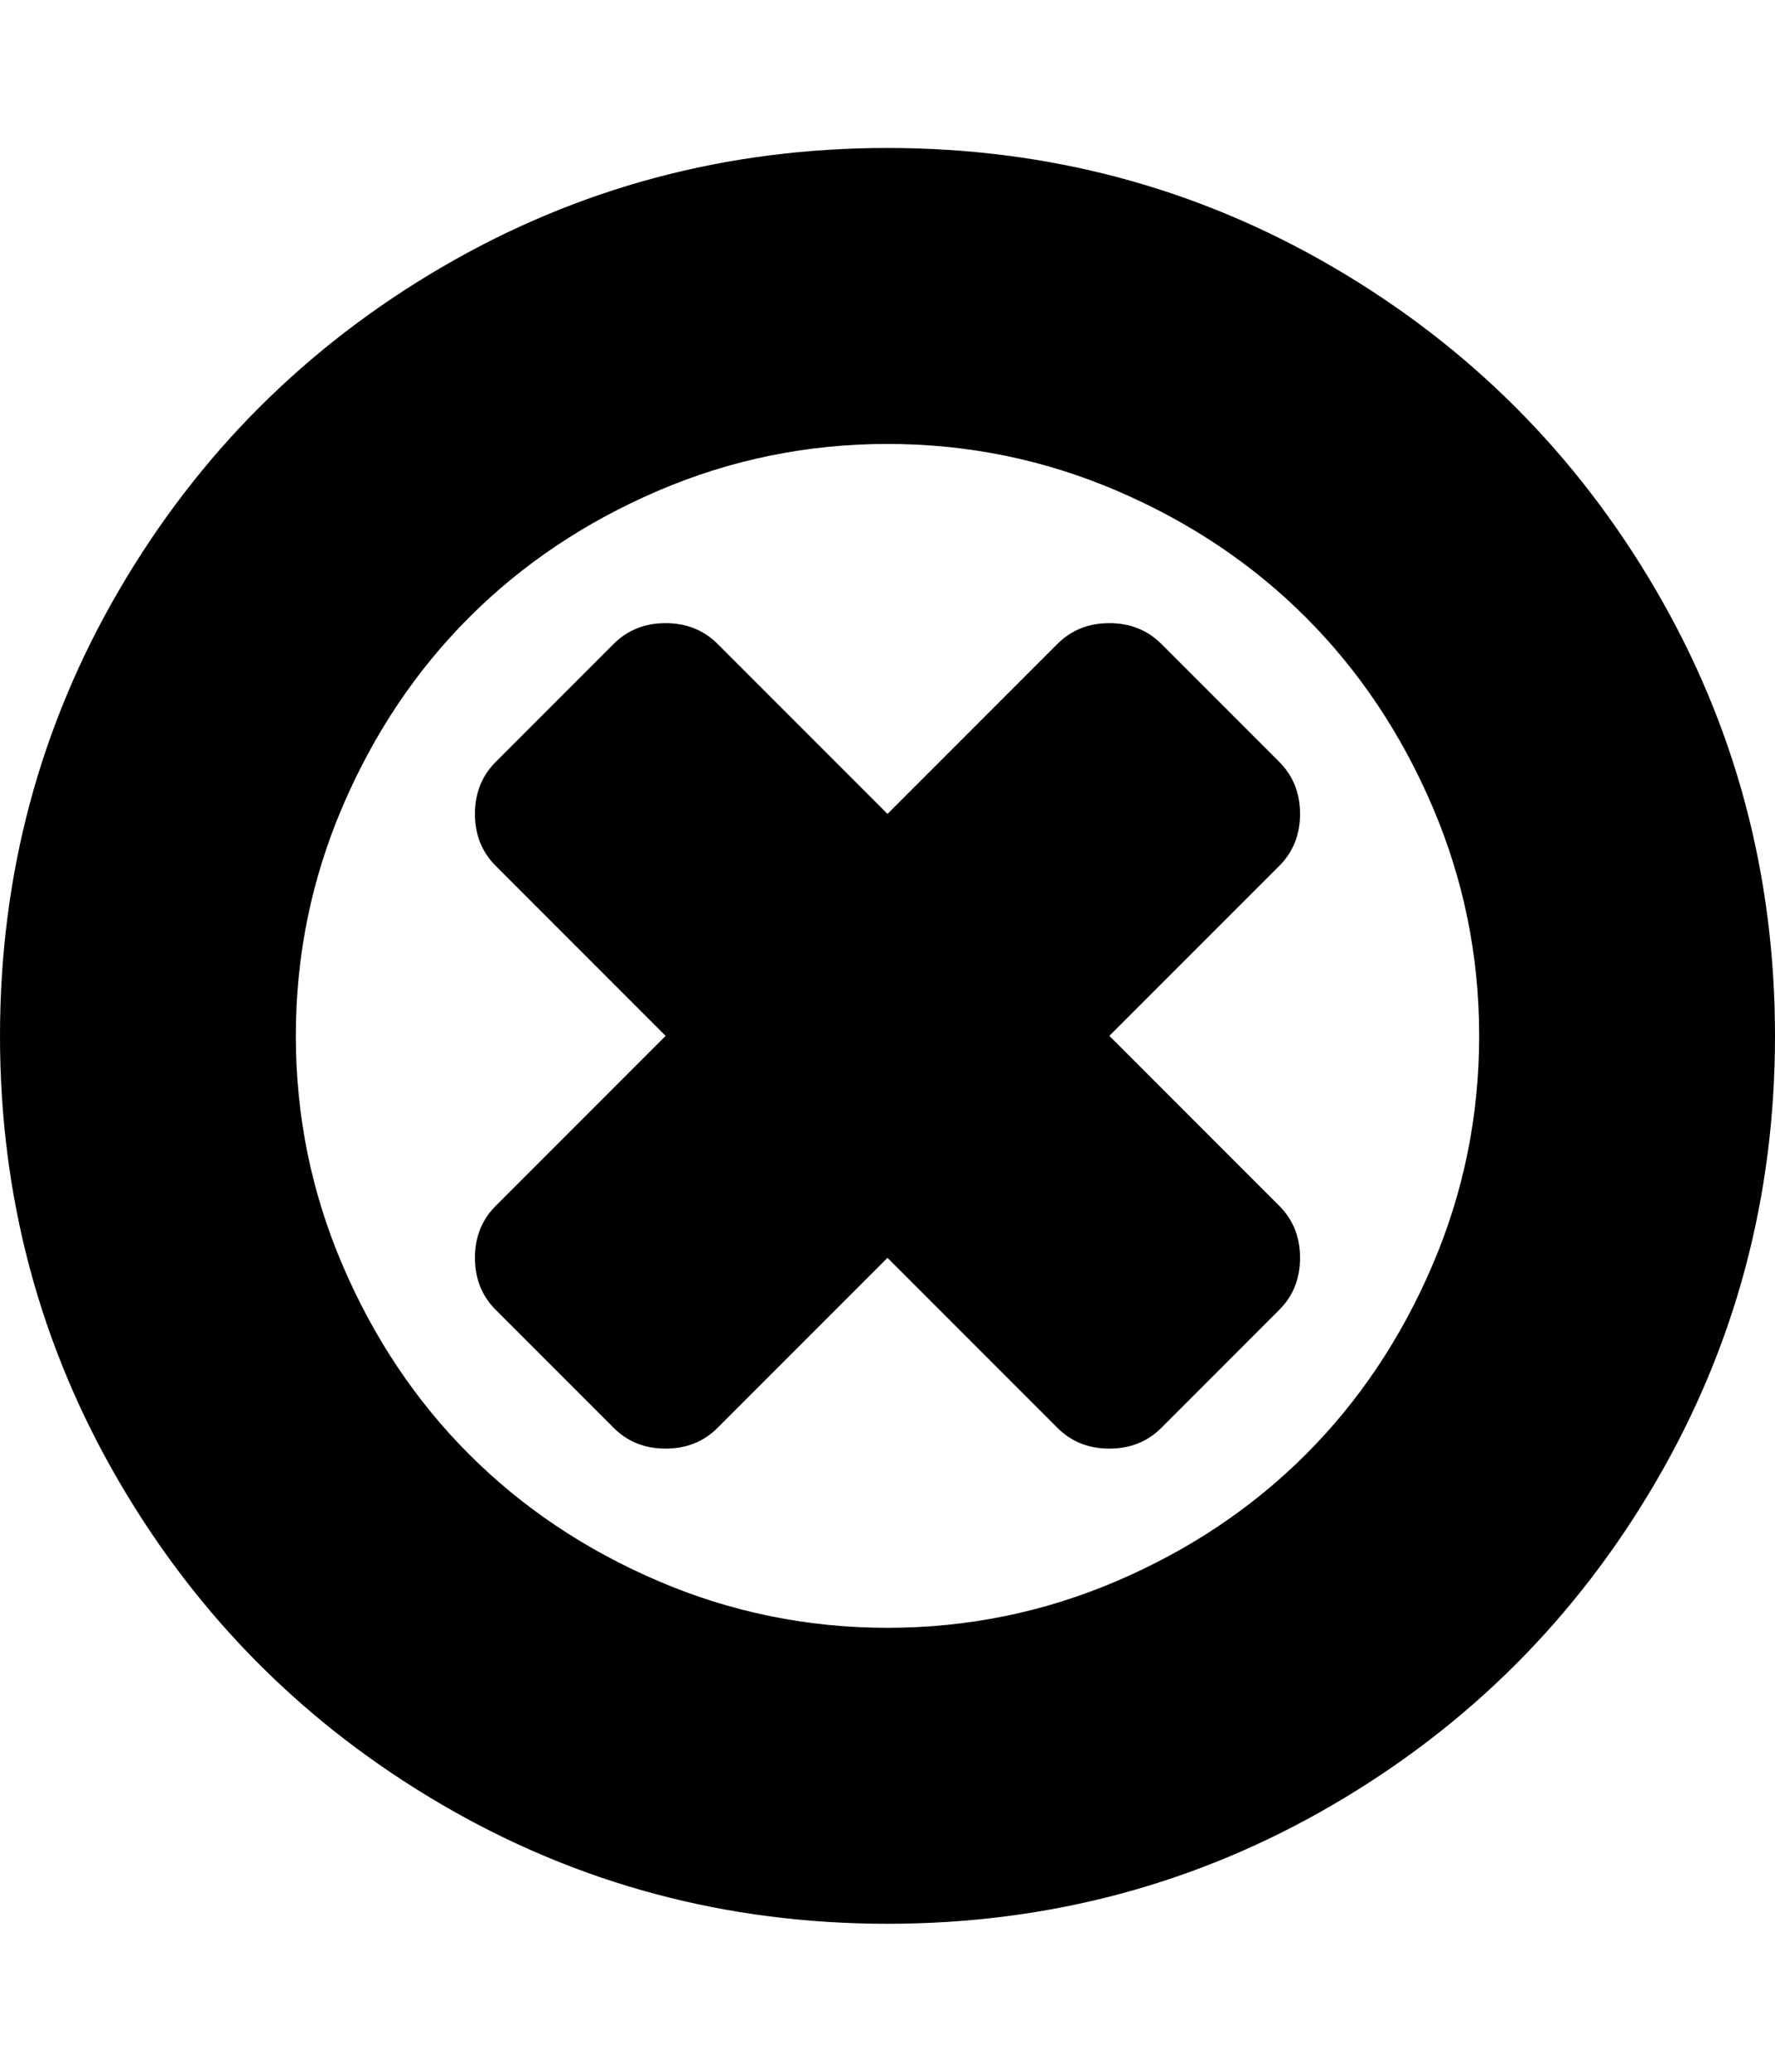 <svg height="1000px" width="857.143px" xmlns="http://www.w3.org/2000/svg">
  <g>
    <path d="M857.143 500c0 77.753 -19.159 149.461 -57.478 215.123c-38.318 65.662 -90.308 117.652 -155.971 155.971c-65.662 38.318 -137.369 57.477 -215.122 57.477c-77.753 0 -149.461 -19.159 -215.123 -57.477c-65.662 -38.319 -117.653 -90.309 -155.971 -155.971c-38.319 -65.662 -57.478 -137.37 -57.478 -215.123c0 -77.753 19.159 -149.461 57.478 -215.123c38.318 -65.662 90.309 -117.652 155.971 -155.971c65.662 -38.318 137.37 -57.477 215.123 -57.477c77.753 0 149.46 19.159 215.122 57.477c65.663 38.319 117.653 90.309 155.971 155.971c38.319 65.662 57.478 137.37 57.478 215.123c0 0 0 0 0 0m-142.857 0c0 -38.69 -7.534 -75.614 -22.601 -110.77c-15.067 -35.156 -35.435 -65.569 -61.105 -91.239c-25.669 -25.67 -56.082 -46.038 -91.238 -61.105c-35.157 -15.067 -72.08 -22.6 -110.77 -22.6c-38.691 0 -75.614 7.533 -110.771 22.6c-35.156 15.067 -65.569 35.435 -91.238 61.105c-25.67 25.67 -46.038 56.083 -61.105 91.239c-15.067 35.156 -22.601 72.08 -22.601 110.77c0 38.69 7.534 75.614 22.601 110.77c15.067 35.156 35.435 65.569 61.105 91.239c25.669 25.67 56.082 46.038 91.238 61.105c35.157 15.067 72.08 22.6 110.771 22.6c38.69 0 75.613 -7.533 110.77 -22.6c35.156 -15.067 65.569 -35.435 91.238 -61.105c25.67 -25.67 46.038 -56.083 61.105 -91.239c15.067 -35.156 22.601 -72.08 22.601 -110.77c0 0 0 0 0 0m-86.496 107.143c0 10.044 -3.348 18.415 -10.044 25.111c0 0 -56.92 56.92 -56.92 56.92c-6.696 6.697 -15.067 10.045 -25.112 10.045c-10.044 0 -18.415 -3.348 -25.111 -10.045c0 0 -82.031 -82.031 -82.031 -82.031c0 0 -82.032 82.031 -82.032 82.031c-6.696 6.697 -15.067 10.045 -25.111 10.045c-10.045 0 -18.415 -3.348 -25.112 -10.045c0 0 -56.92 -56.92 -56.92 -56.92c-6.696 -6.696 -10.044 -15.067 -10.044 -25.111c0 -10.045 3.348 -18.415 10.044 -25.112c0 0 82.032 -82.031 82.032 -82.031c0 0 -82.032 -82.031 -82.032 -82.031c-6.696 -6.697 -10.044 -15.067 -10.044 -25.112c0 -10.045 3.348 -18.415 10.044 -25.111c0 0 56.92 -56.92 56.92 -56.92c6.697 -6.697 15.067 -10.045 25.112 -10.045c10.044 0 18.415 3.348 25.111 10.045c0 0 82.032 82.031 82.032 82.031c0 0 82.031 -82.031 82.031 -82.031c6.696 -6.697 15.067 -10.045 25.111 -10.045c10.045 0 18.416 3.348 25.112 10.045c0 0 56.92 56.92 56.92 56.92c6.696 6.696 10.044 15.066 10.044 25.111c0 10.045 -3.348 18.415 -10.044 25.112c0 0 -82.032 82.031 -82.032 82.031c0 0 82.032 82.031 82.032 82.031c6.696 6.697 10.044 15.067 10.044 25.112c0 0 0 0 0 0" />
  </g>
</svg>